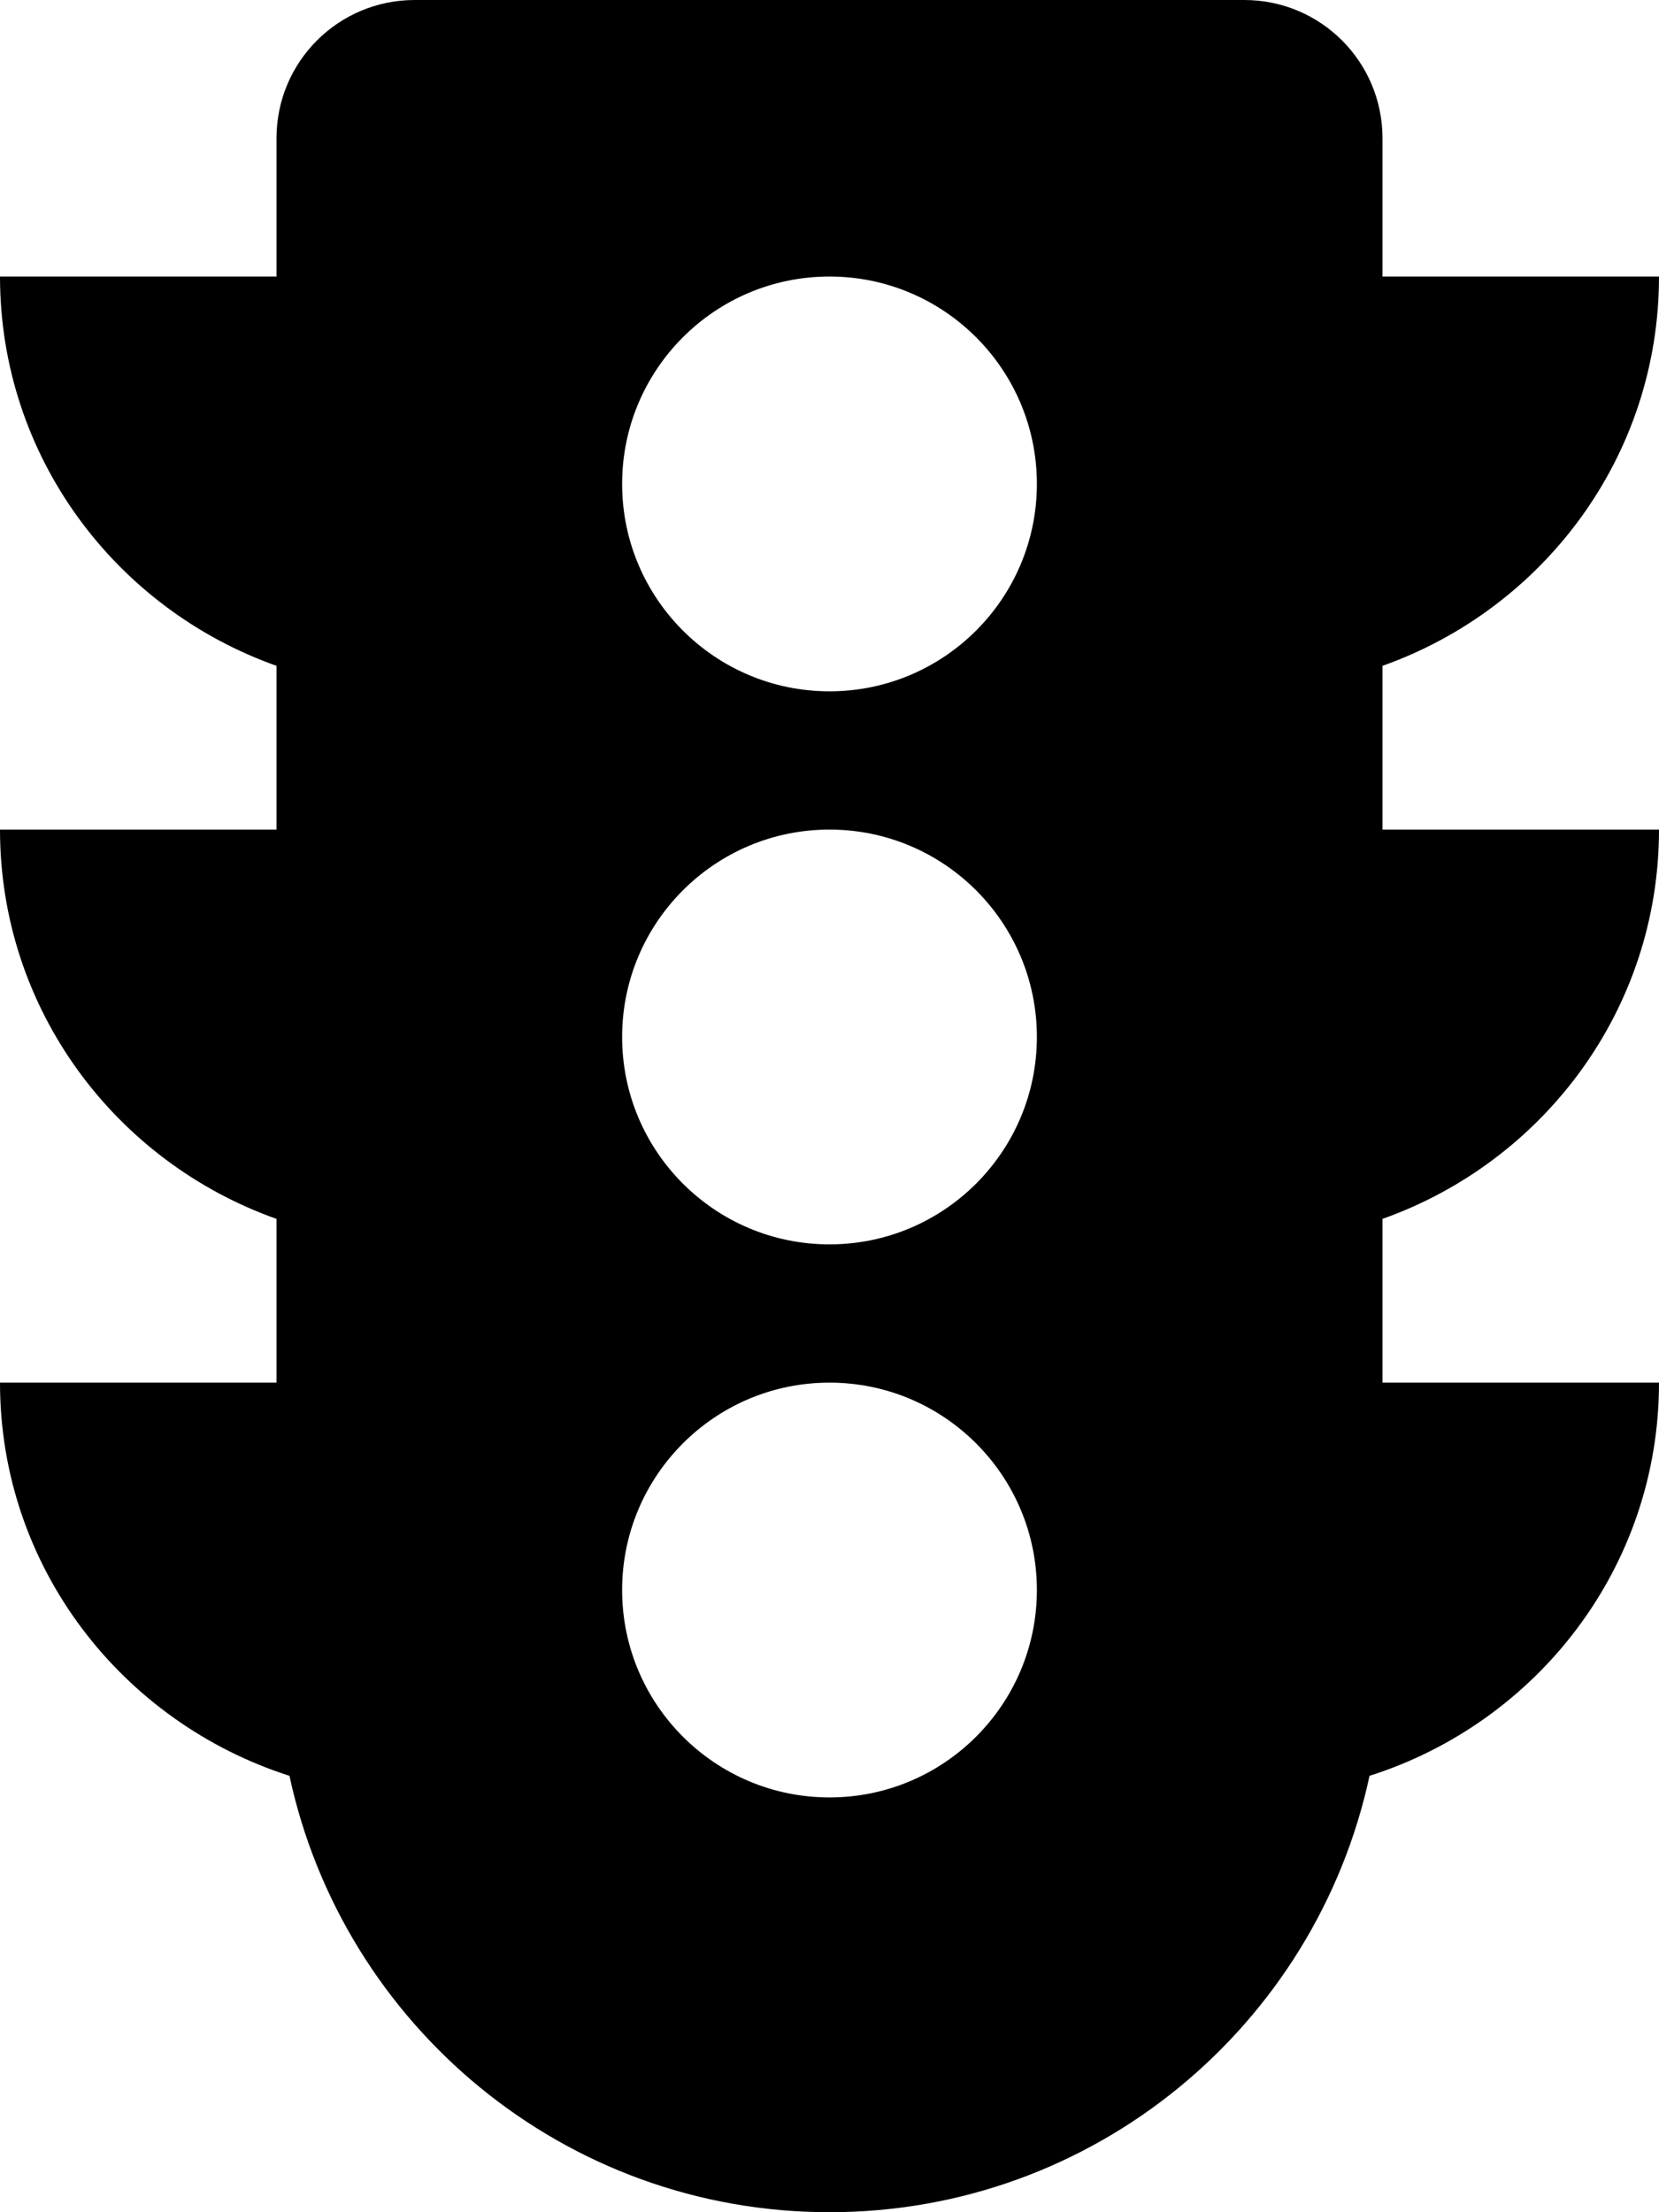 <svg xmlns="http://www.w3.org/2000/svg" width="100%" height="100%" viewBox="0 0 384 512"><path fill="currentColor" d="M384 192c0 41.7-26.8 76.9-64 90.1v37.9h64c0 42.8-28.3 78.7-67 91-12.4 57.7-63.6 101-125 101s-112.6-43.3-125-101c-38.7-12.4-67-48.2-67-91h64v-37.9c-37.2-13.2-64-48.4-64-90.1h64v-37.9c-37.2-13.2-64-48.4-64-90.1h64v-32c0-17.7 14.3-32 32-32h192c17.7 0 32 14.3 32 32v32h64c0 41.7-26.8 76.9-64 90.1v37.9h64zM192 416c26.5 0 48-21.5 48-48s-21.5-48-48-48-48 21.5-48 48 21.5 48 48 48zM192 288c26.5 0 48-21.5 48-48s-21.5-48-48-48-48 21.5-48 48 21.5 48 48 48zM192 160c26.5 0 48-21.5 48-48s-21.5-48-48-48-48 21.5-48 48 21.5 48 48 48z" /></svg>